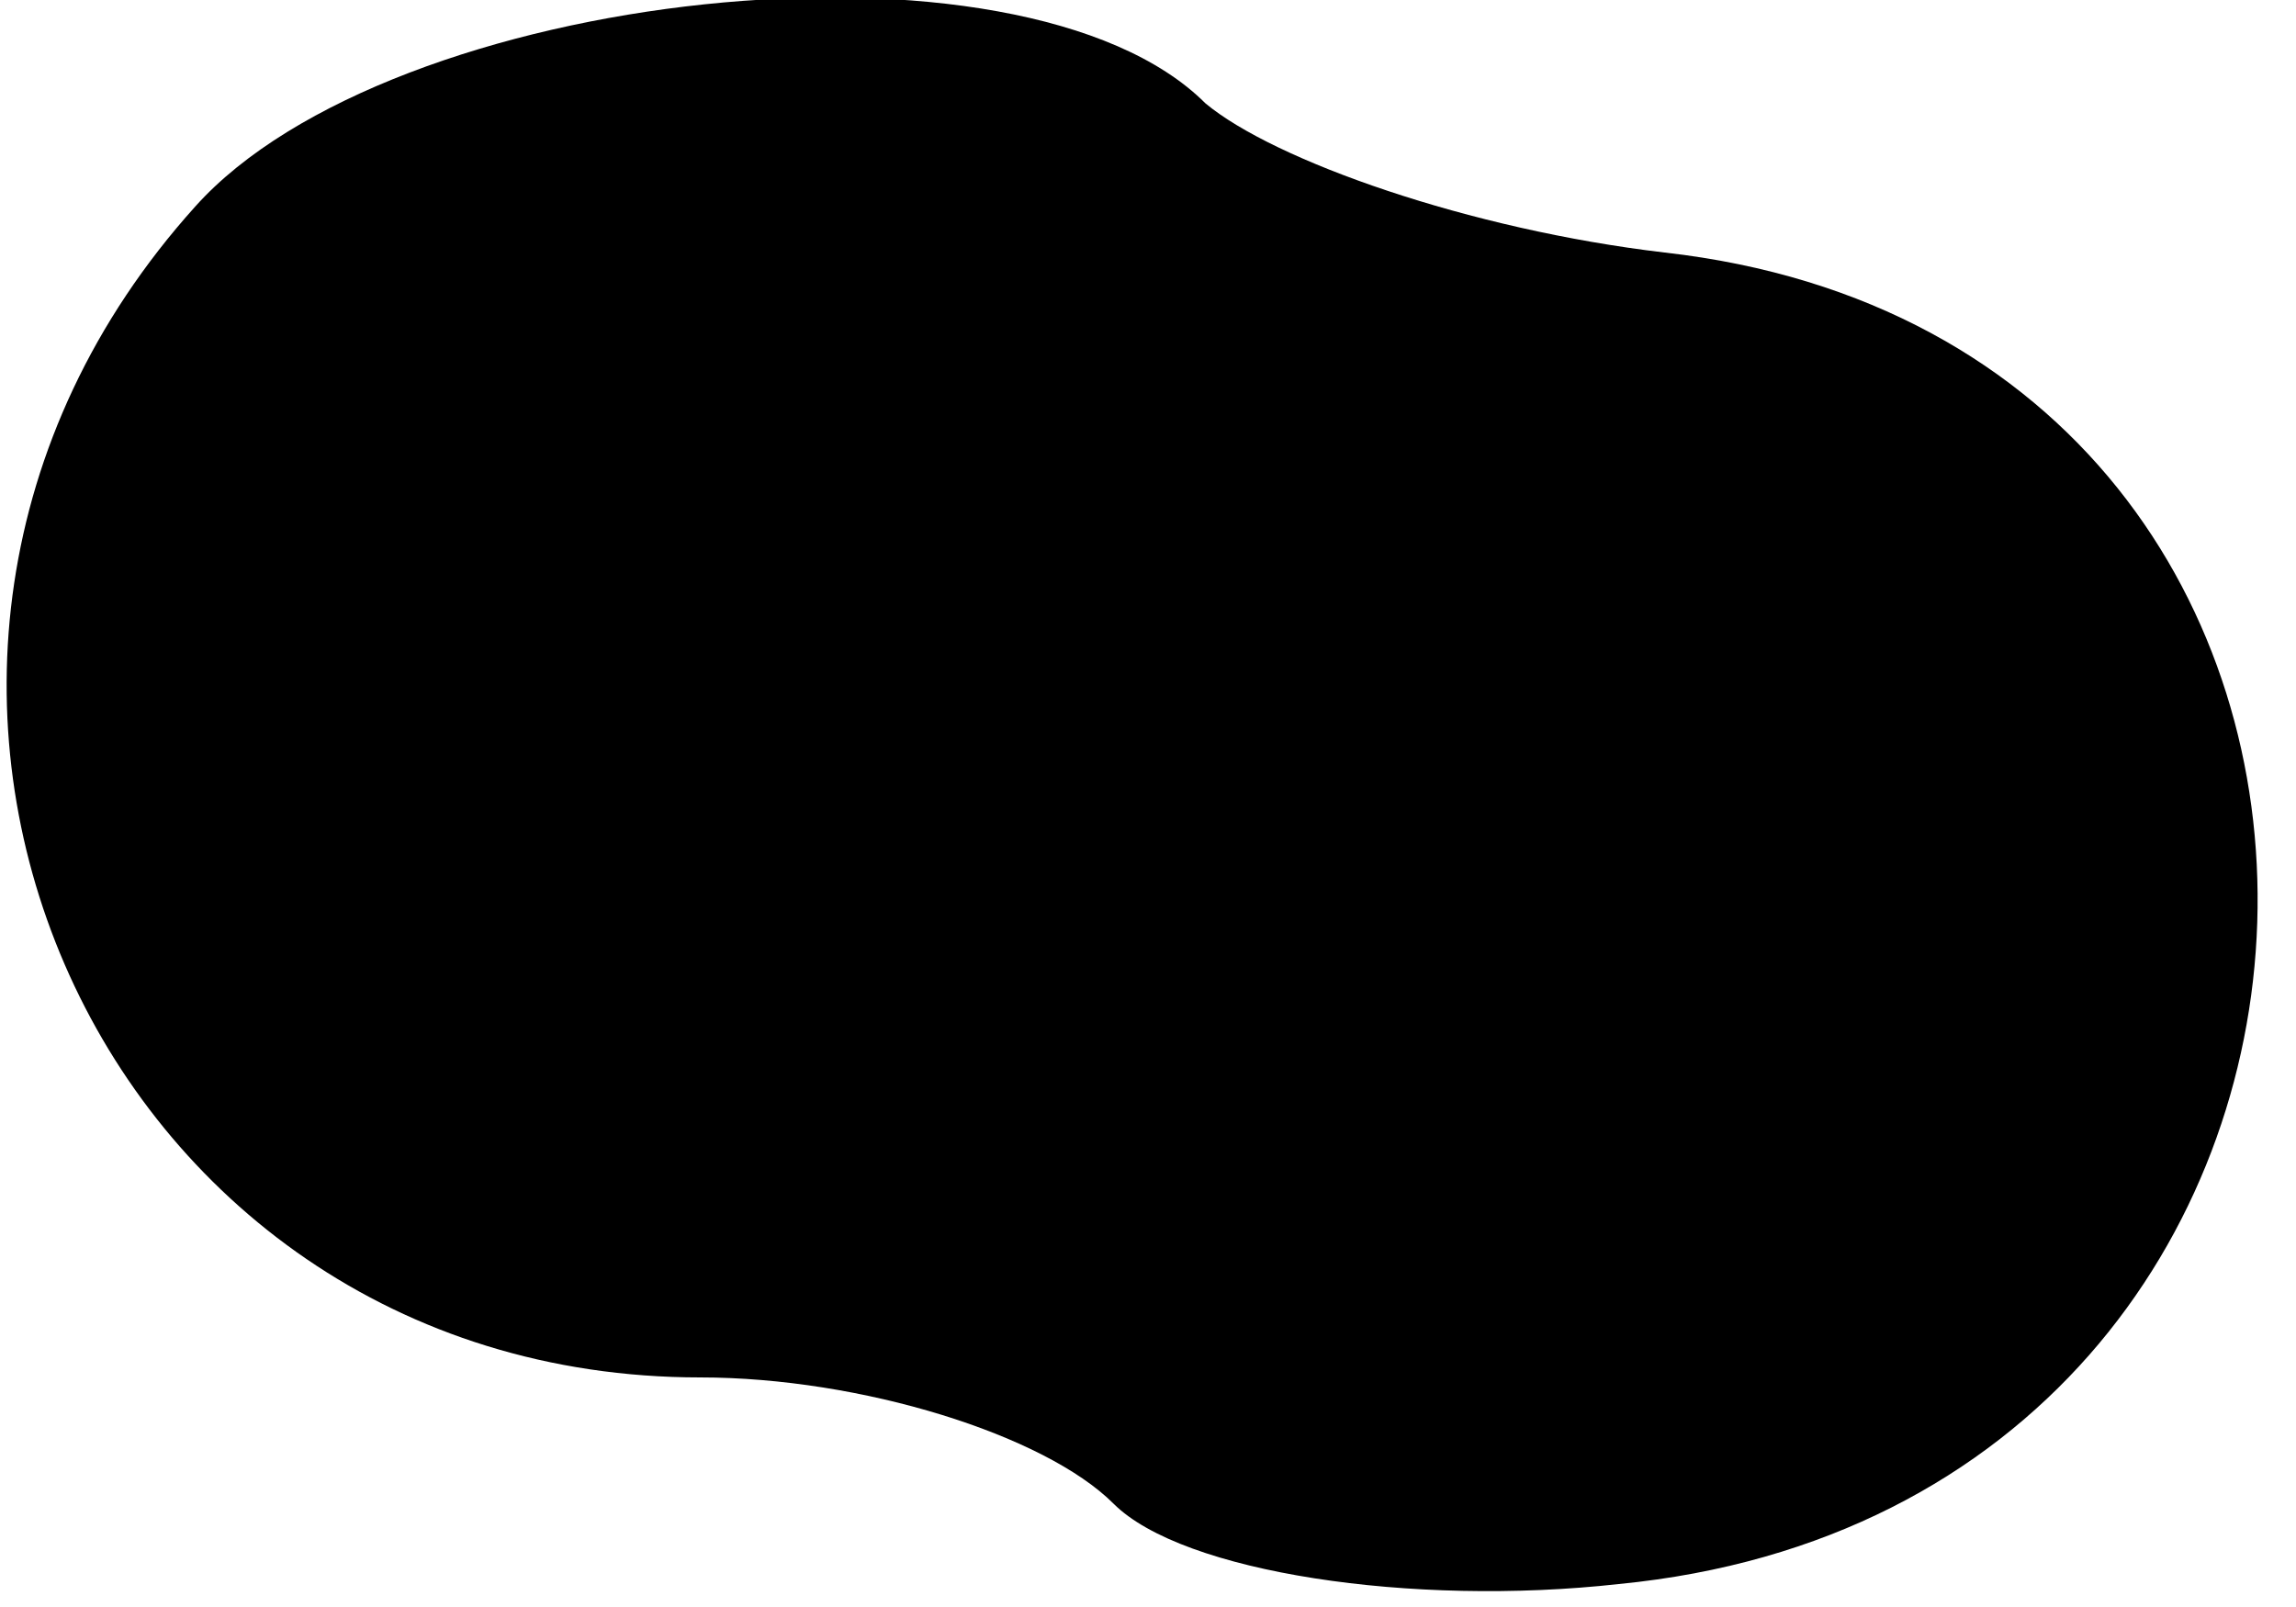 <?xml version="1.0" standalone="no"?>
<!DOCTYPE svg PUBLIC "-//W3C//DTD SVG 20010904//EN"
 "http://www.w3.org/TR/2001/REC-SVG-20010904/DTD/svg10.dtd">
<svg version="1.0" xmlns="http://www.w3.org/2000/svg"
 width="20pt" height="14pt" viewBox="0 0 20 14"
 preserveAspectRatio="xMidYMid meet">
<g transform="translate(0,14) scale(0.1,-0.1)"
fill="#000000" stroke="none">
<path fill="#000000" stroke="none" d="M17 122 c-36 -40 -9 -102 44 -102 14 0
30 -5 36 -11 6 -6 26 -9 44 -7 72 7 75 108 4 116 -17 2 -34 8 -40 13 -16 16
-71 10 -88 -9z"/>
</g>
</svg>
